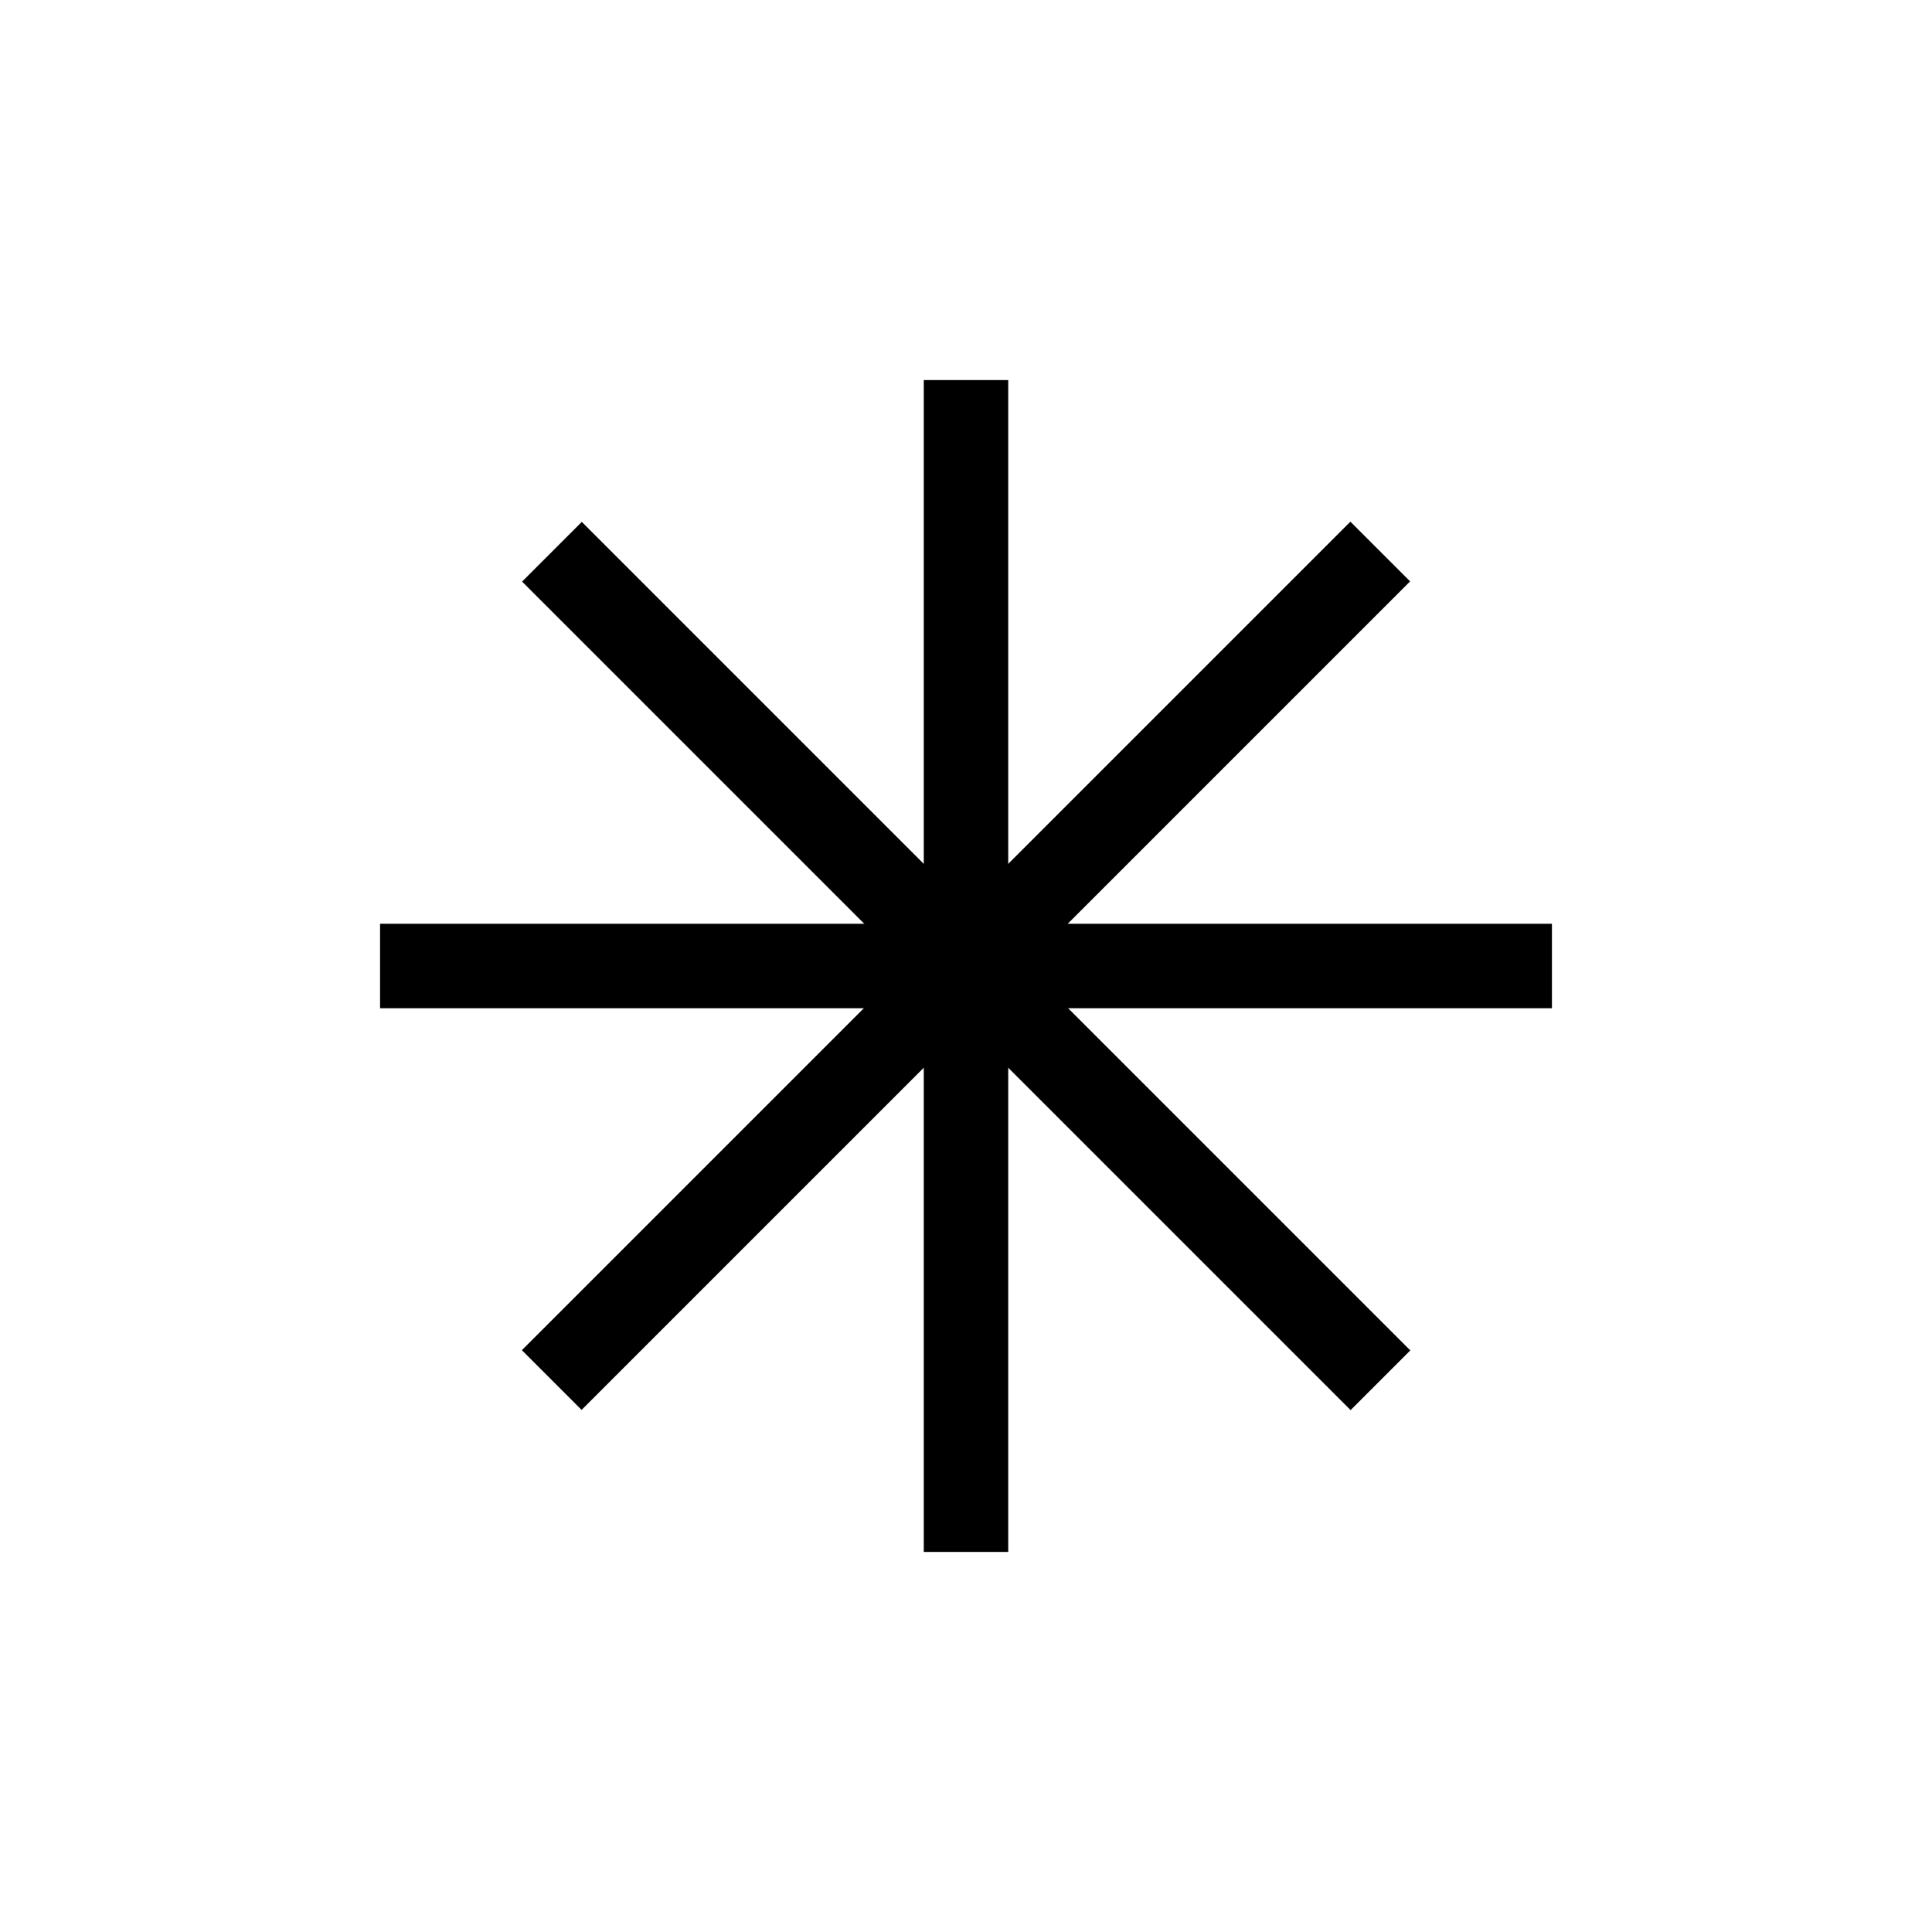 <?xml version="1.0" encoding="utf-8"?>
<!-- Generator: Adobe Illustrator 19.2.0, SVG Export Plug-In . SVG Version: 6.00 Build 0)  -->
<svg version="1.1" id="Layer_1" xmlns="http://www.w3.org/2000/svg" xmlns:xlink="http://www.w3.org/1999/xlink" x="0px" y="0px"
	 viewBox="0 0 183 183" style="enable-background:new 0 0 183 183;" xml:space="preserve">
<g>
	<rect x="87.5" y="36" width="8" height="111"/>
	<rect x="87.5" y="36" transform="matrix(2.796678e-11 1 -1 2.796678e-11 183 -2.558963e-09)" width="8" height="111"/>
	<rect x="87.5" y="36" transform="matrix(0.707 0.707 -0.707 0.707 91.5 -37.901)" width="8" height="111"/>
	<rect x="87.5" y="36" transform="matrix(-0.707 0.707 -0.707 -0.707 220.9 91.5)" width="8" height="111"/>
</g>
</svg>
